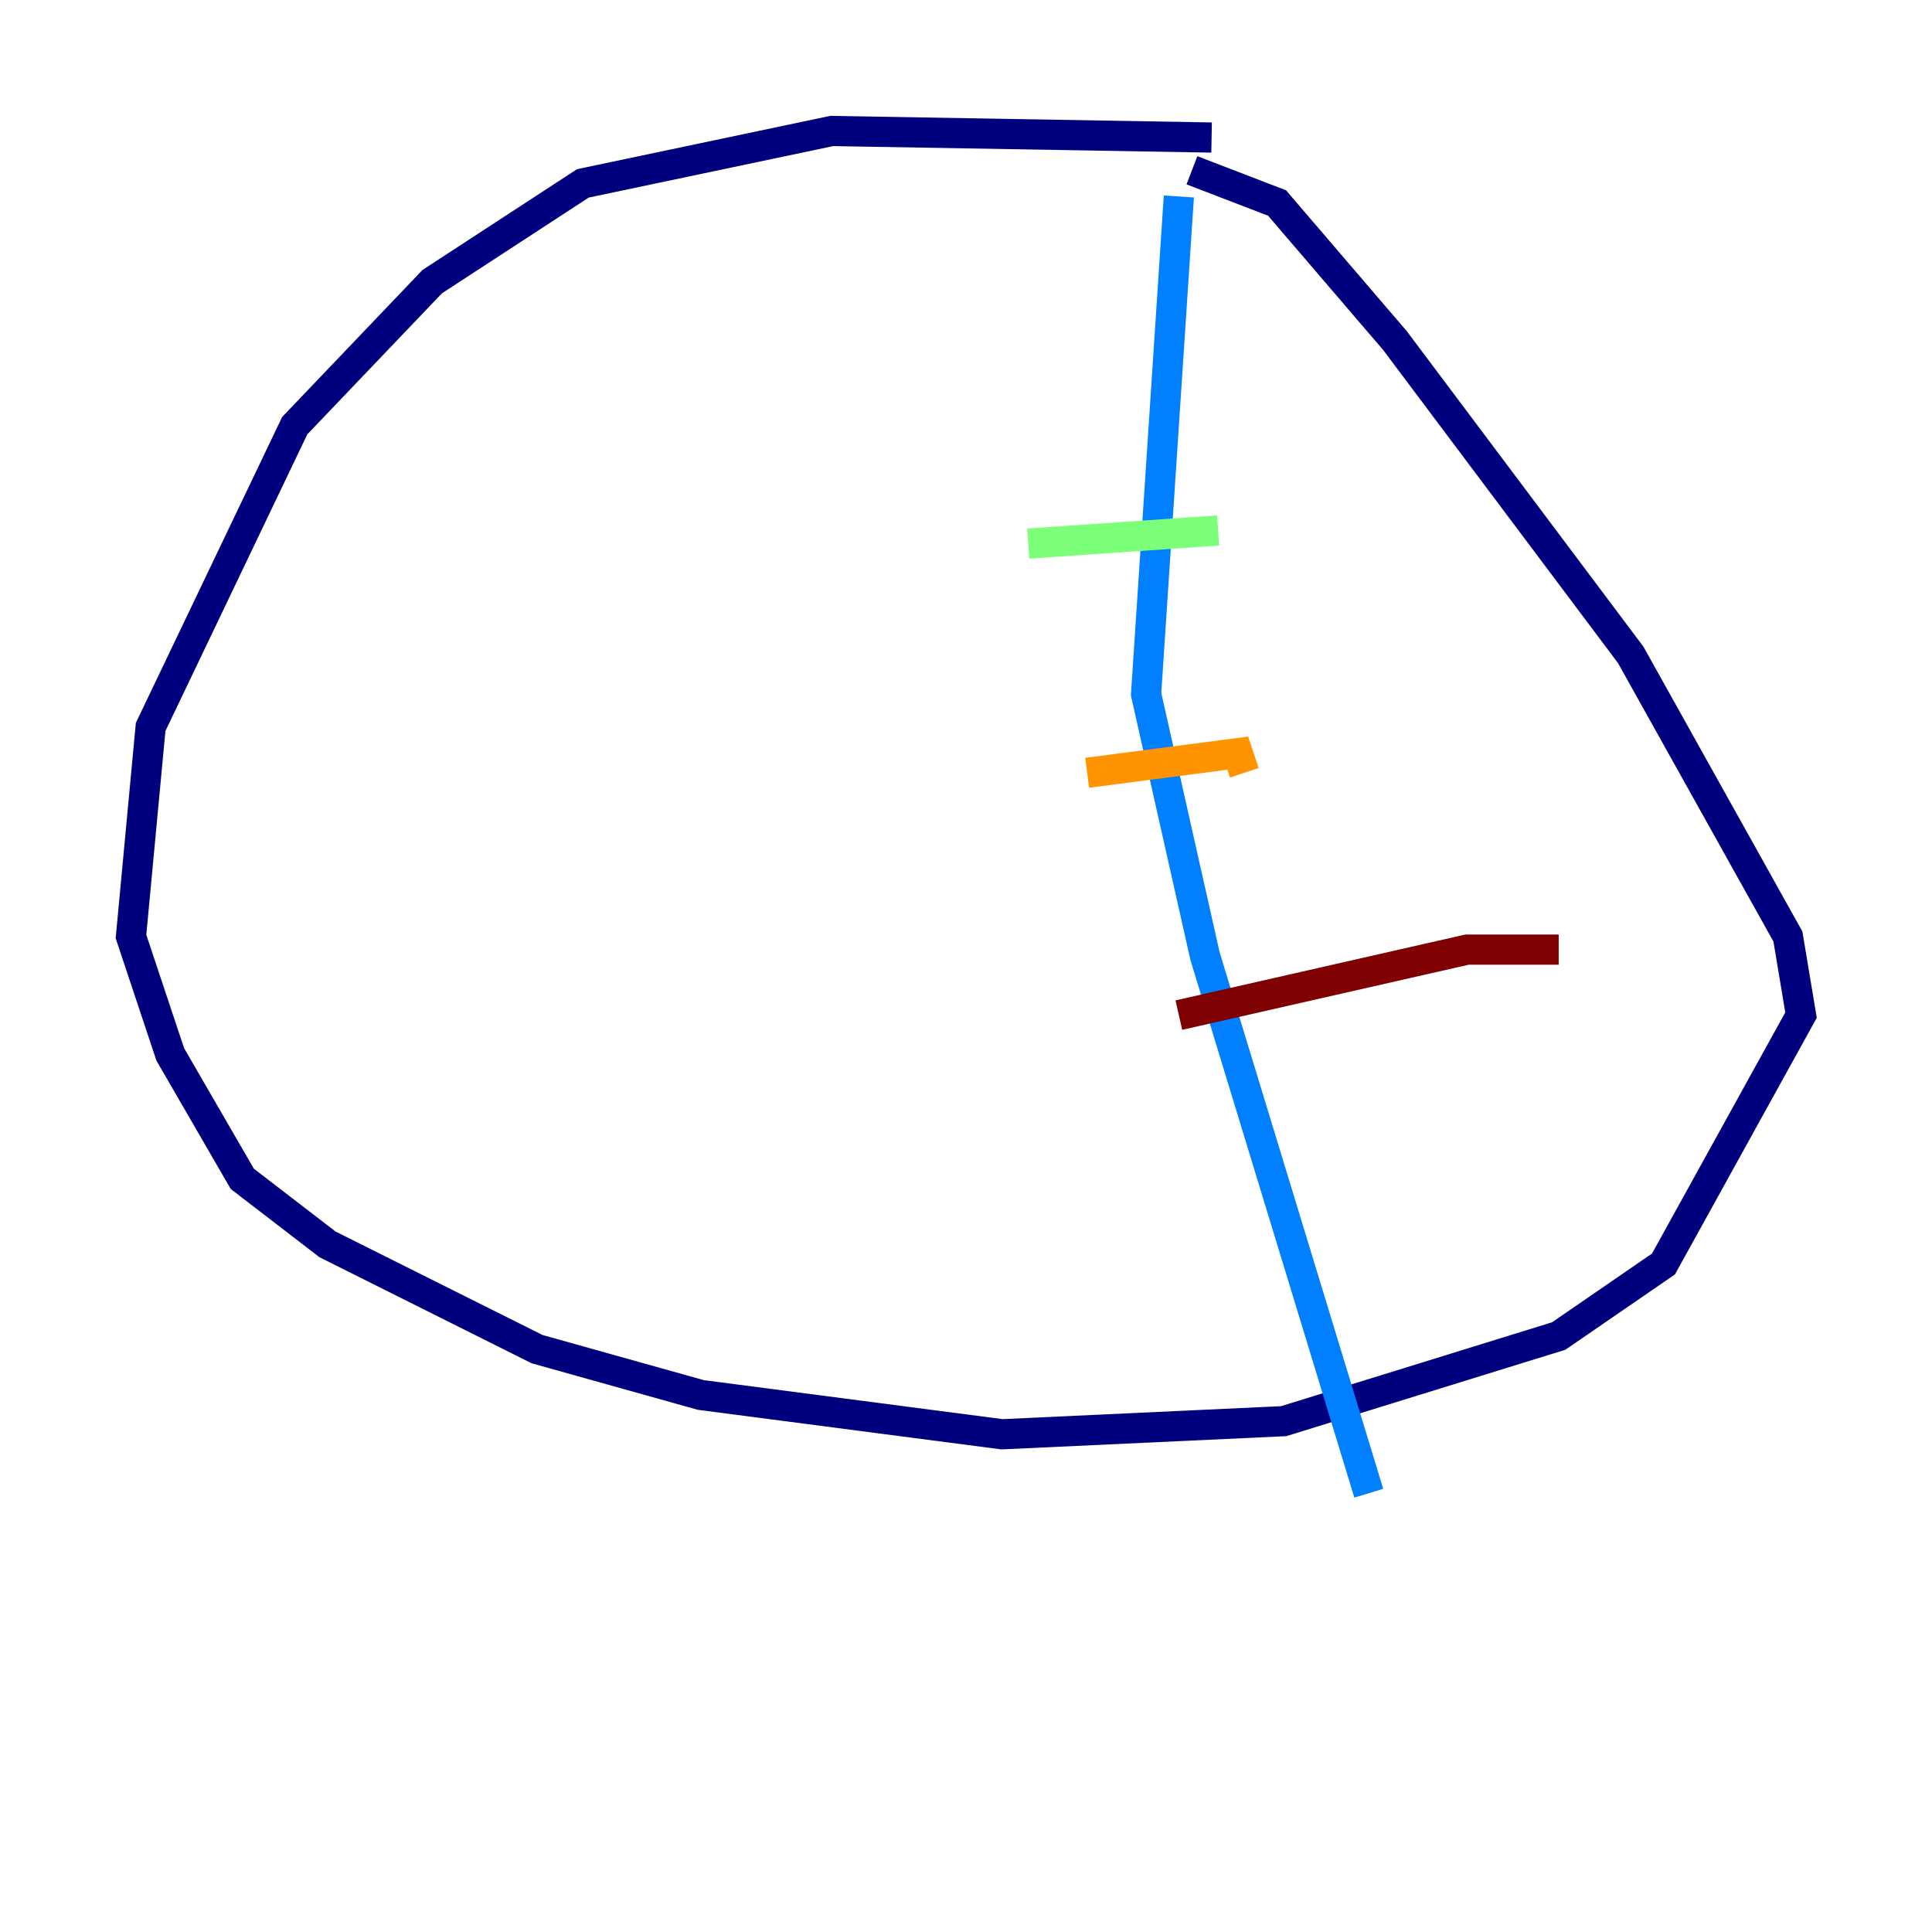 <?xml version="1.0" encoding="utf-8" ?>
<svg baseProfile="tiny" height="128" version="1.2" viewBox="0,0,128,128" width="128" xmlns="http://www.w3.org/2000/svg" xmlns:ev="http://www.w3.org/2001/xml-events" xmlns:xlink="http://www.w3.org/1999/xlink"><defs /><polyline fill="none" points="80.271,9.112 55.105,8.678 38.617,12.149 28.637,18.658 19.525,28.203 9.98,48.163 8.678,62.047 11.281,69.858 16.054,78.102 21.695,82.441 35.58,89.383 46.427,92.42 66.386,95.024 85.044,94.156 103.268,88.515 110.21,83.742 119.322,67.254 118.454,62.047 108.041,43.39 92.42,22.563 84.61,13.451 78.969,11.281" stroke="#00007f" stroke-width="2" /><polyline fill="none" points="78.102,13.017 75.932,45.993 79.837,63.349 90.685,98.929" stroke="#0080ff" stroke-width="2" /><polyline fill="none" points="68.122,36.014 80.705,35.146" stroke="#7cff79" stroke-width="2" /><polyline fill="none" points="72.027,51.2 82.007,49.898 82.441,51.2" stroke="#ff9400" stroke-width="2" /><polyline fill="none" points="78.102,67.254 97.193,62.915 103.268,62.915" stroke="#7f0000" stroke-width="2" /></svg>
